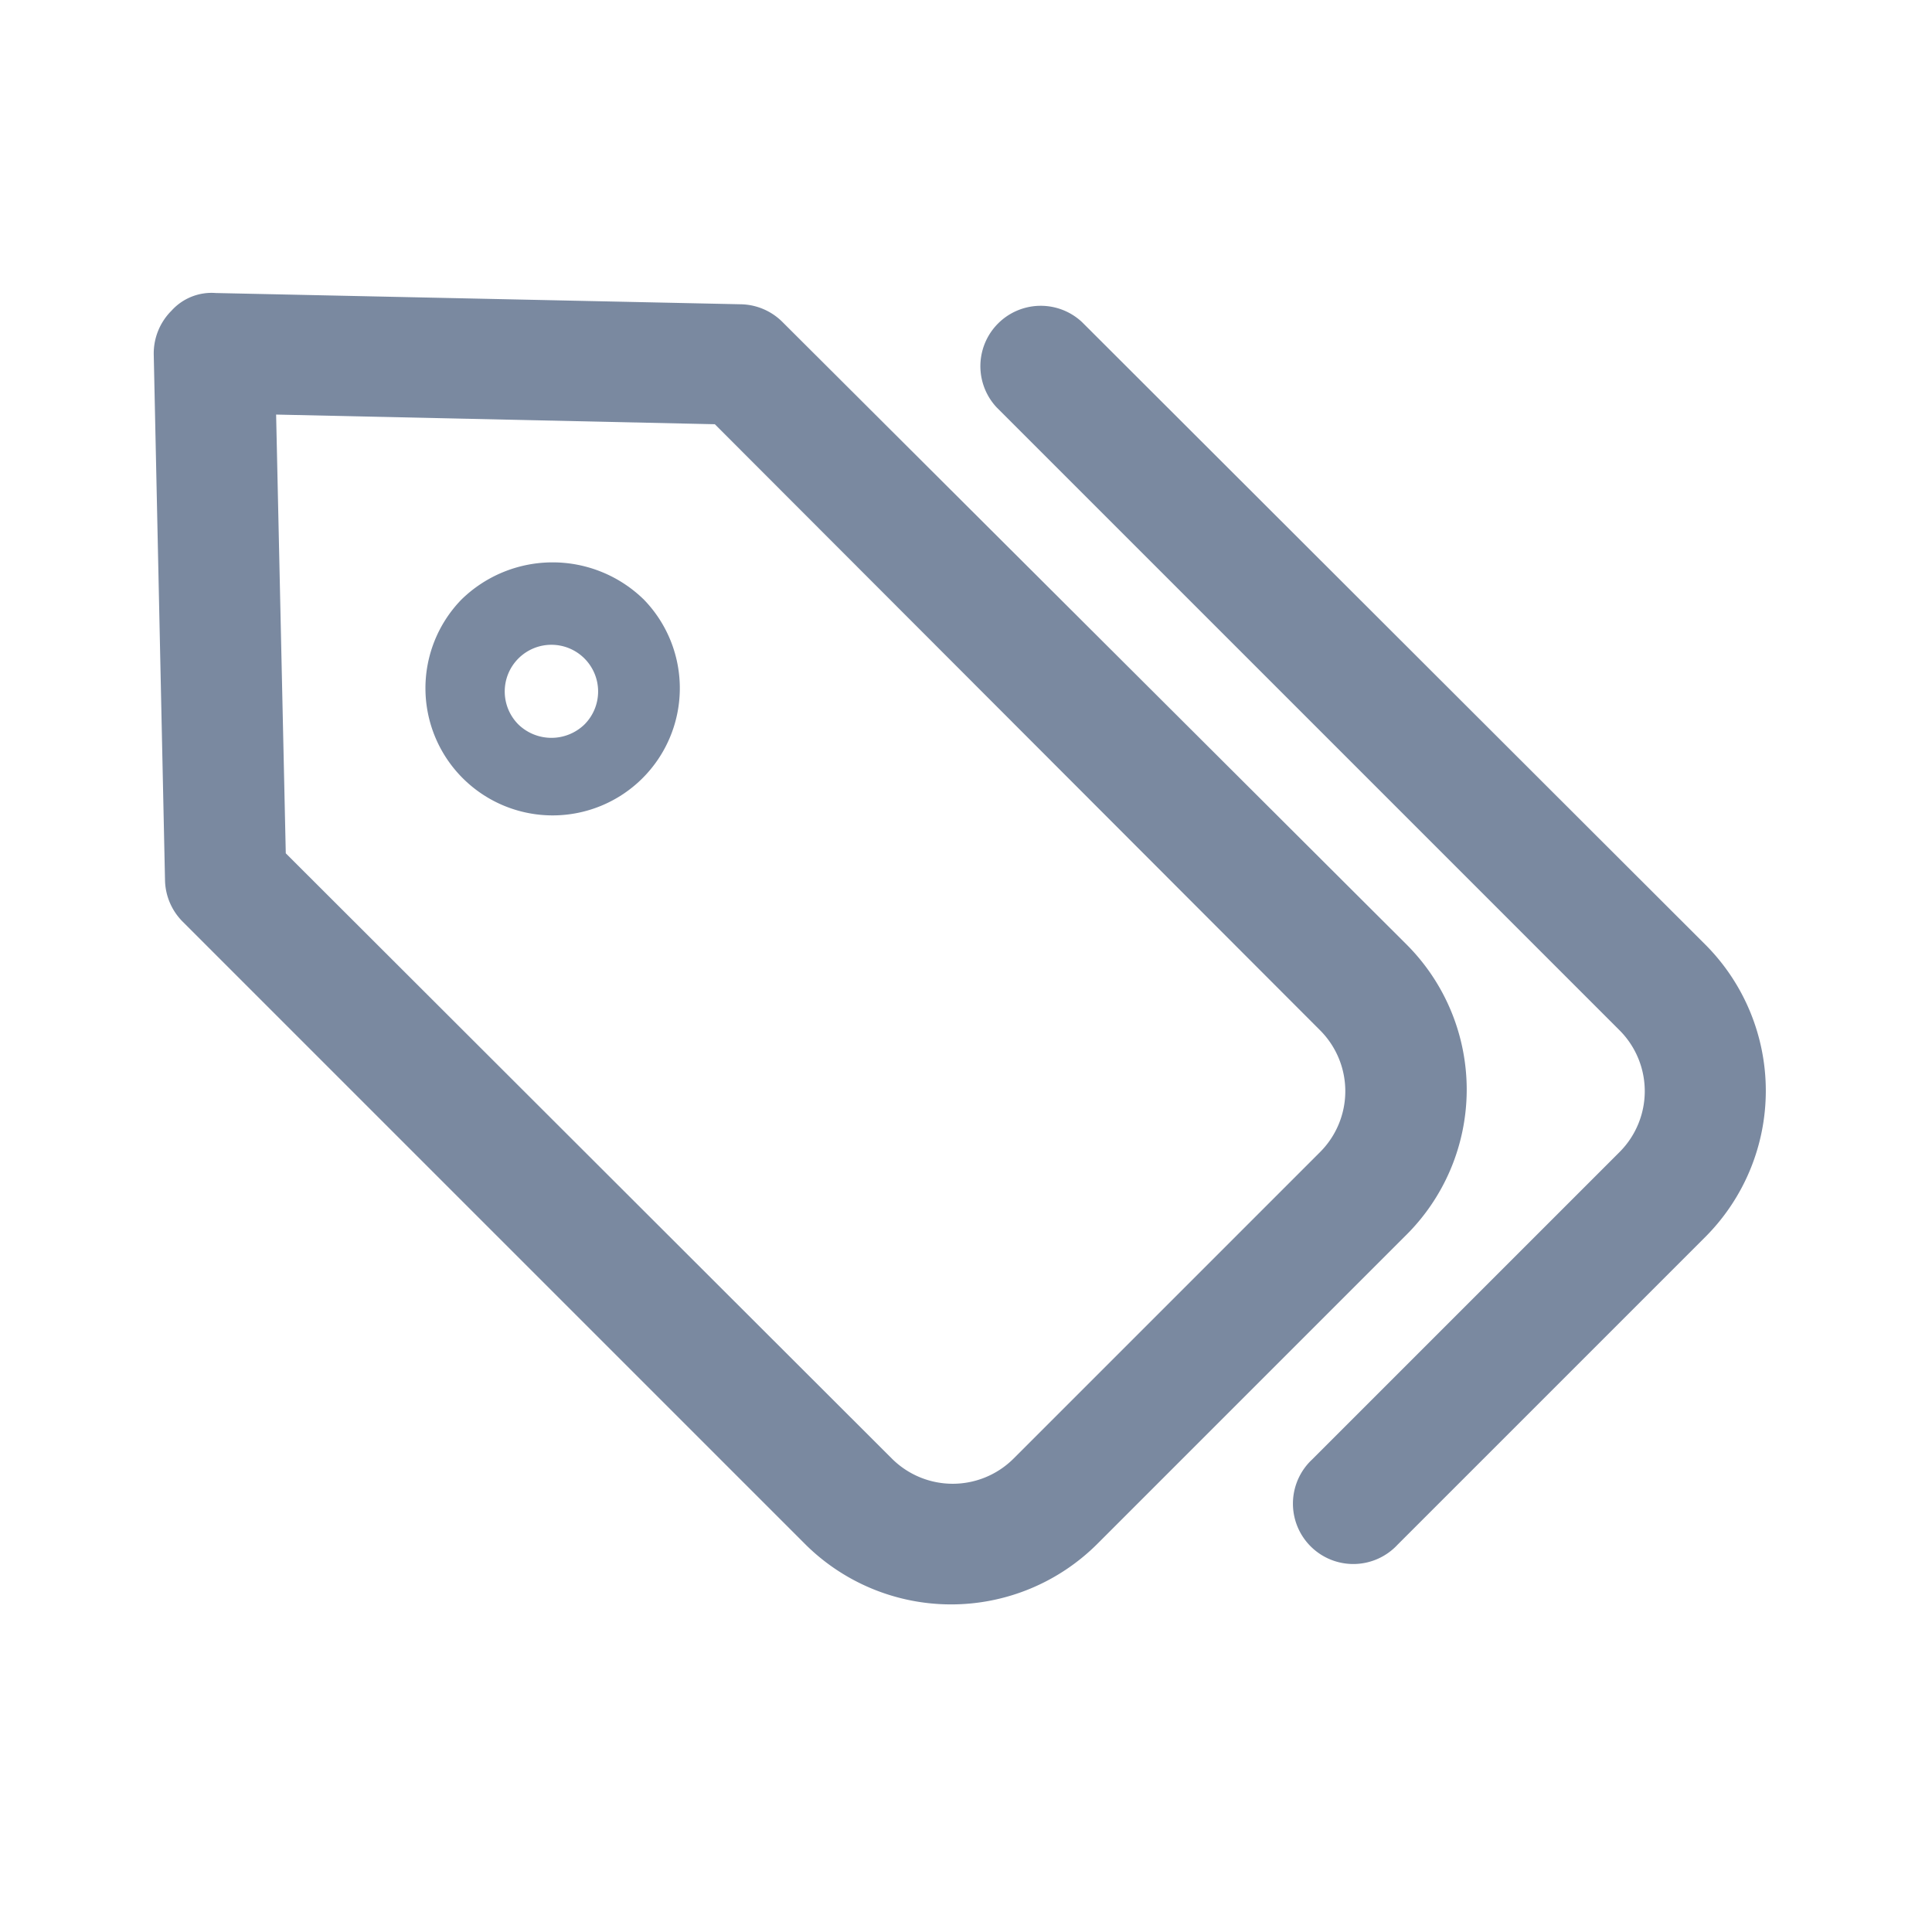 <svg id="shape_definitions" data-name="shape definitions" xmlns="http://www.w3.org/2000/svg" viewBox="0 0 24 24">
  <defs>
    <style>
      .cls-1 {
        fill: #7a89a0;
      }
    </style>
  </defs>
  <title>r7</title>
  <g>
    <path class="cls-1" d="M18.22,13.55a2.55,2.55,0,0,0-.75-1.82L9.72,4a0.75,0.75,0,0,0-.51-0.22L2.68,3.64a0.67,0.67,0,0,0-.55.22,0.75,0.75,0,0,0-.22.55l0.14,6.53a0.75,0.75,0,0,0,.22.51L10,19.18a2.57,2.57,0,0,0,3.63,0l3.82-3.82A2.55,2.55,0,0,0,18.22,13.55Zm-1.81.75-3.82,3.82a1.07,1.07,0,0,1-1.51,0L3.55,10.6,3.43,5.15,8.88,5.27,16.4,12.8A1.07,1.07,0,0,1,16.4,14.31Z"/>
    <path class="cls-1" d="M5.73,7.45A1.58,1.58,0,1,0,8,7.45,1.62,1.62,0,0,0,5.73,7.45ZM7.26,9a0.59,0.59,0,0,1-.82,0A0.58,0.58,0,1,1,7.26,9Z"/>
    <path class="cls-1" d="M21.19,11.74L13.44,4a0.75,0.75,0,0,0-1.06,1.06l7.74,7.74a1.07,1.07,0,0,1,0,1.51l-3.82,3.82a0.75,0.75,0,1,0,1.06,1.06l3.82-3.82A2.57,2.57,0,0,0,21.19,11.74Z"/>
  </g>
</svg>
